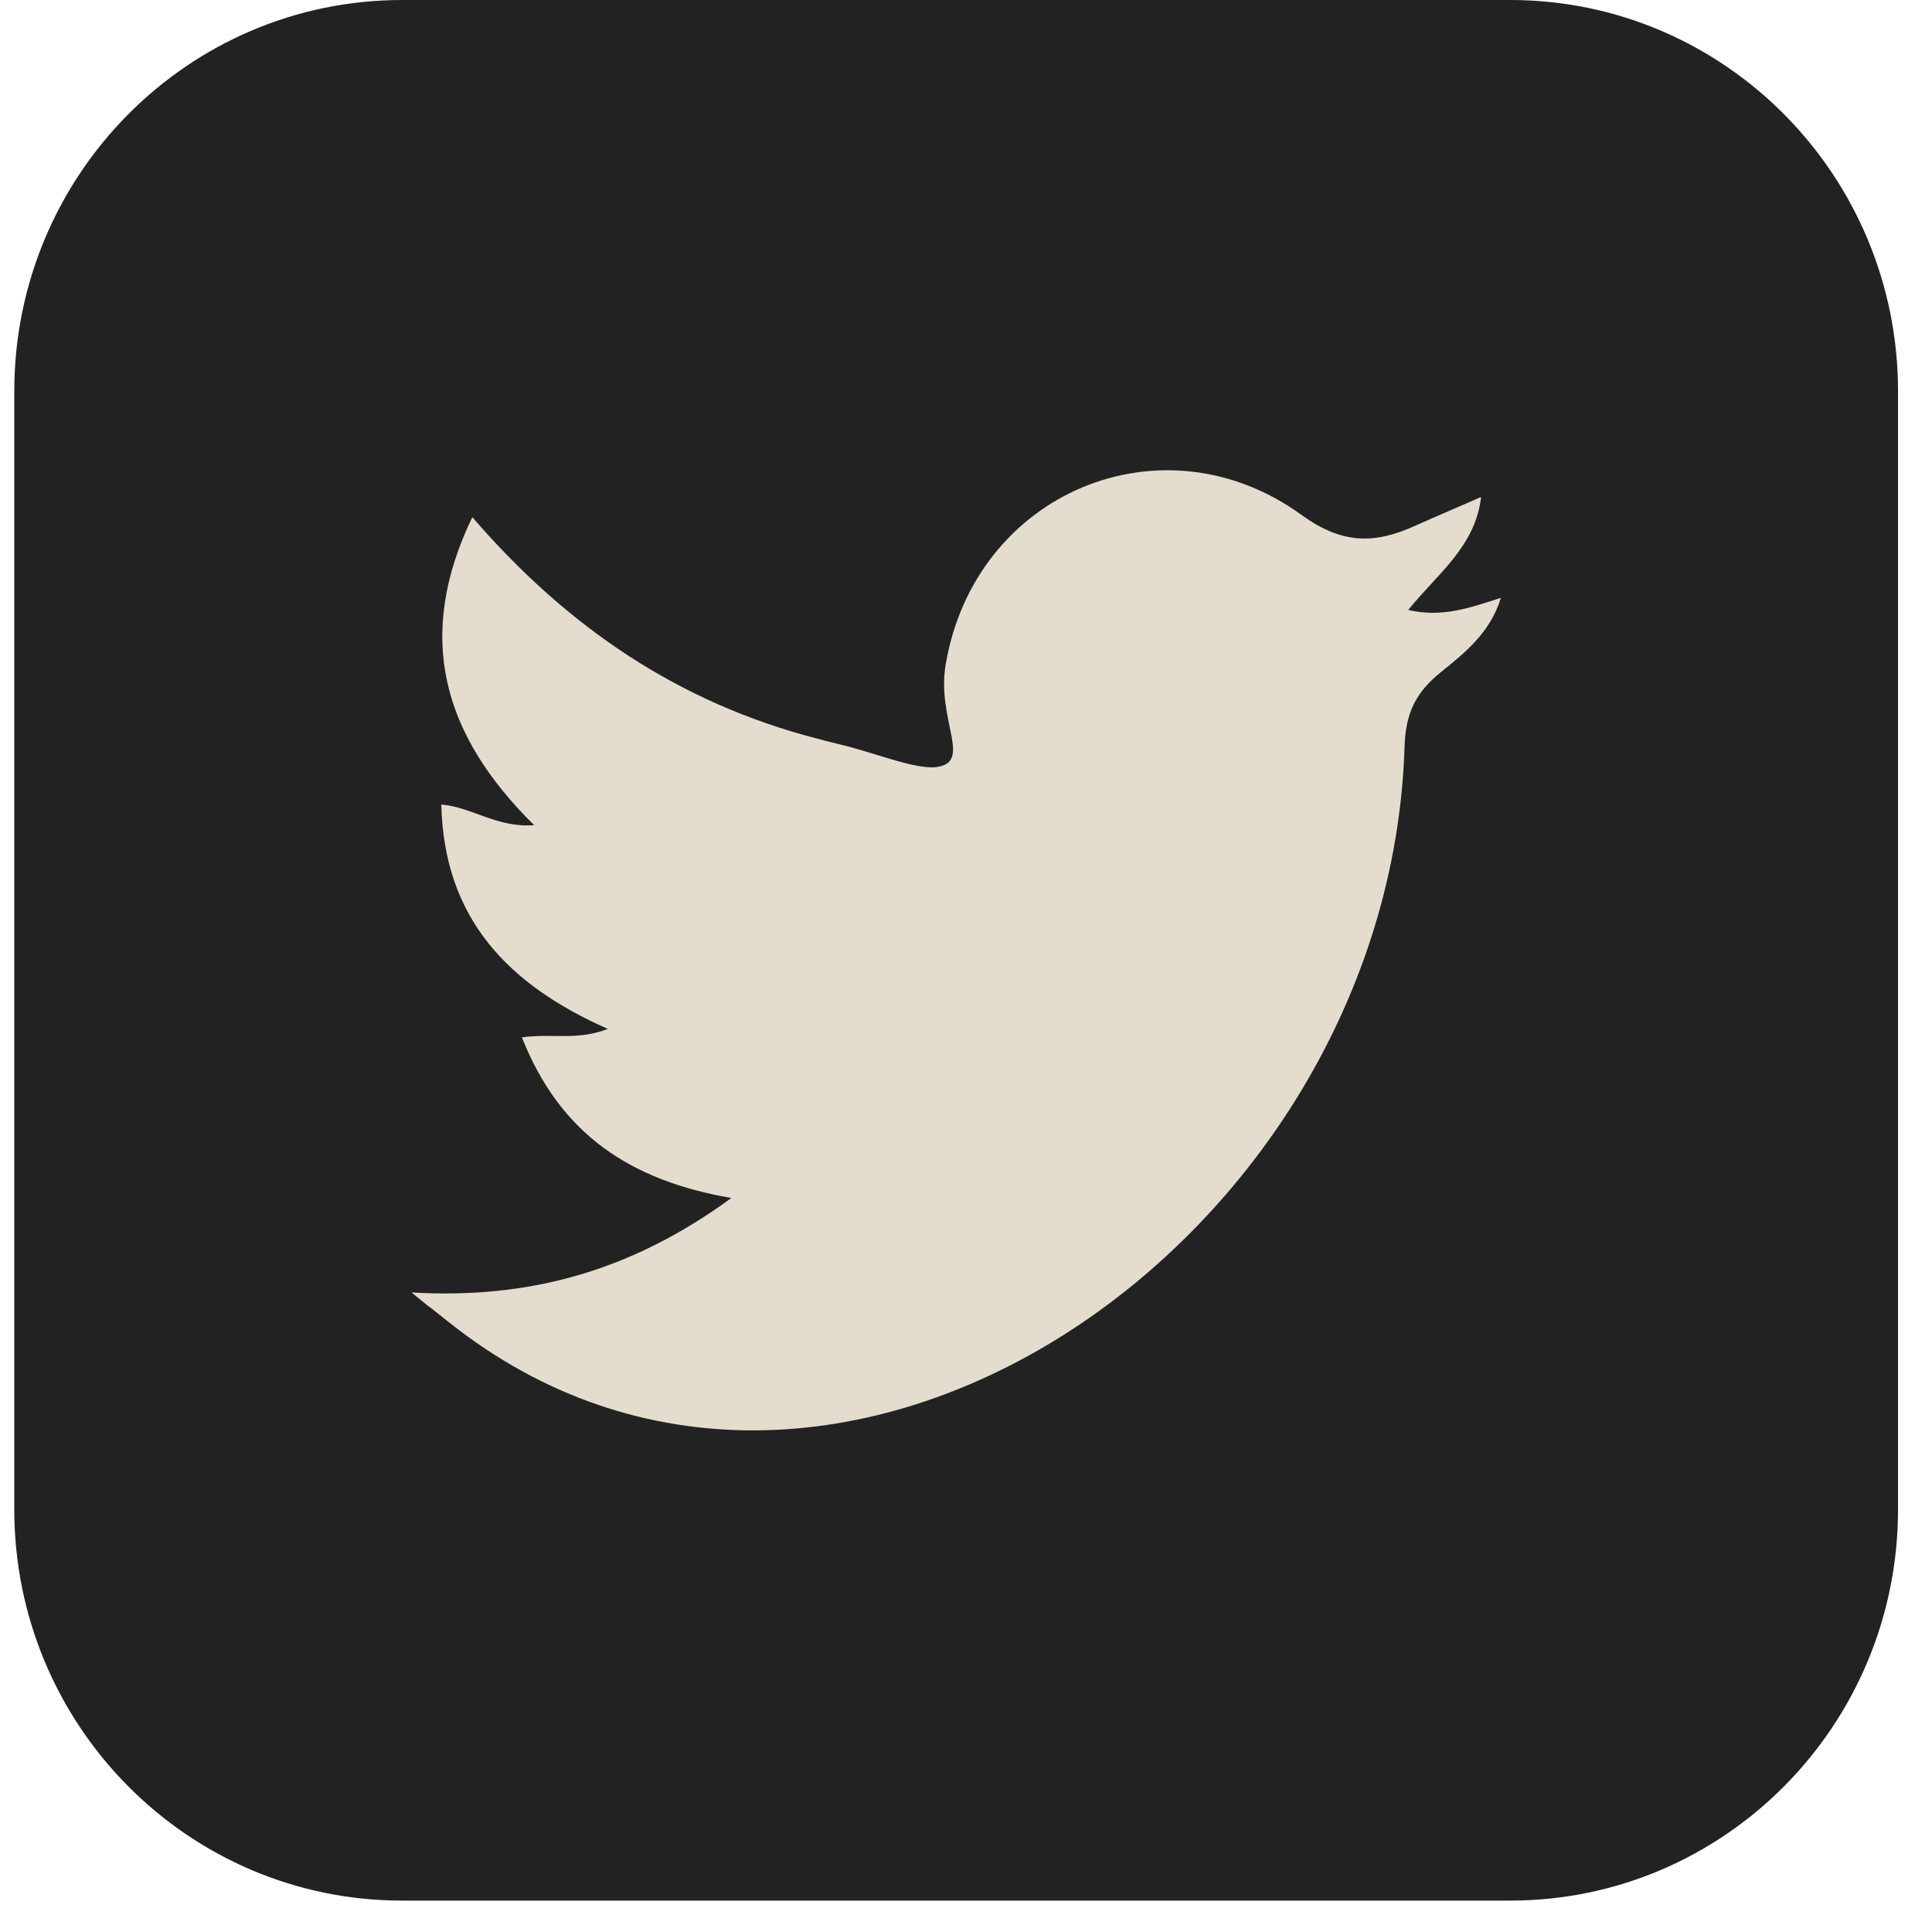 <svg width="36" height="36" viewBox="0 0 36 36" fill="none" xmlns="http://www.w3.org/2000/svg">
<path d="M28.139 -7.62939e-05H7.494C3.502 -7.62939e-05 0.266 3.265 0.266 7.293V28.123C0.266 32.15 3.502 35.415 7.494 35.415H28.139C32.131 35.415 35.367 32.15 35.367 28.123V7.293C35.367 3.265 32.131 -7.62939e-05 28.139 -7.62939e-05Z" fill="#222222"/>
<path d="M7.667 24.083C9.853 24.212 11.76 23.688 13.628 22.323C11.745 21.998 10.437 21.133 9.725 19.33C10.271 19.25 10.758 19.396 11.326 19.172C9.473 18.353 8.273 17.12 8.223 14.991C8.807 15.043 9.252 15.426 9.953 15.376C8.245 13.692 7.728 11.864 8.801 9.636C10.581 11.702 12.665 13.097 15.204 13.757C15.342 13.794 15.48 13.832 15.619 13.863C16.276 14.016 17.049 14.343 17.447 14.293C18.132 14.206 17.447 13.414 17.621 12.383C18.164 9.173 21.663 7.717 24.254 9.596C25.011 10.145 25.611 10.136 26.351 9.805C26.741 9.63 27.136 9.463 27.598 9.261C27.491 10.182 26.796 10.681 26.239 11.366C26.875 11.512 27.387 11.326 27.967 11.14C27.765 11.801 27.281 12.174 26.834 12.537C26.374 12.91 26.191 13.3 26.172 13.912C25.886 23.162 15.47 30.318 8.346 24.623C7.656 24.071 8.328 24.623 7.668 24.083H7.667Z" fill="#E4DDCD"/>
</svg>
